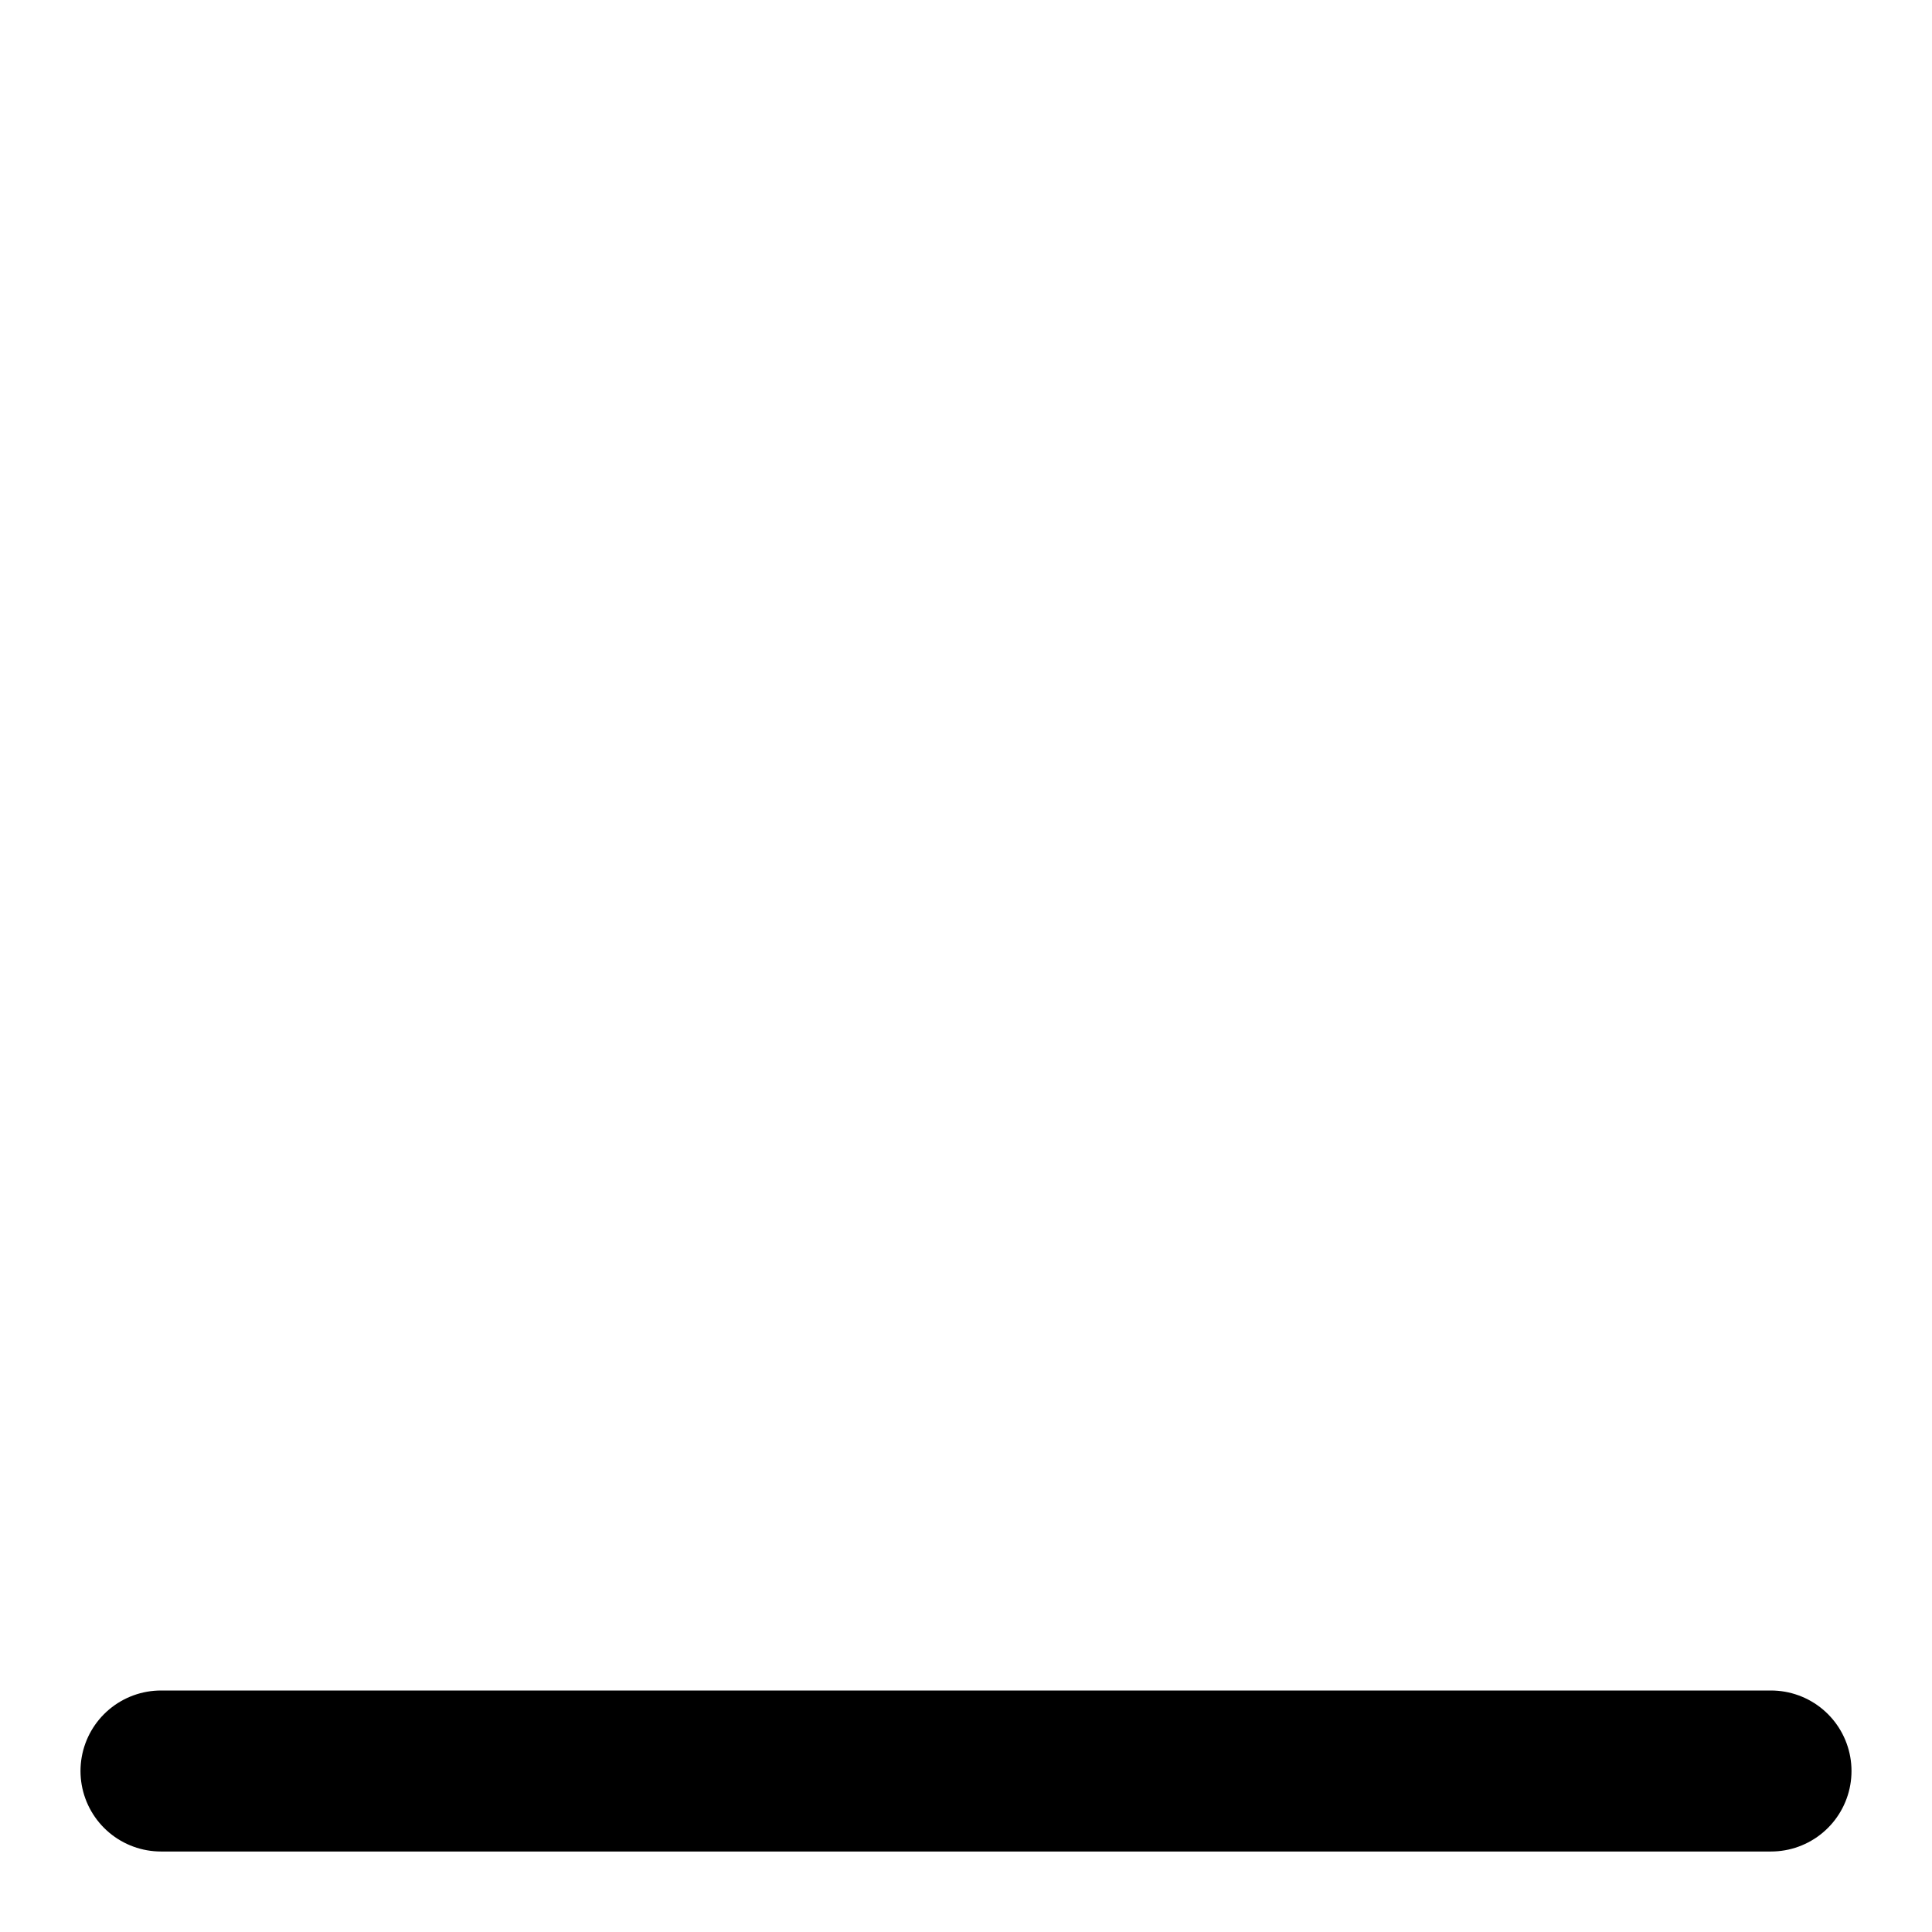 <svg viewBox="0 0 48 48" fill="none" xmlns="http://www.w3.org/2000/svg"><rect x="17" y="31" fill="currentColor" stroke="currentColor" stroke-width="4" stroke-linejoin="round"/><rect x="19" y="17" fill="currentColor" stroke="currentColor" stroke-width="4" stroke-linejoin="round"/><rect x="21" y="4" fill="currentColor" stroke="currentColor" stroke-width="4" stroke-linejoin="round"/><path d="M4 44H44" stroke="black" stroke-width="4" stroke-linecap="round" stroke-linejoin="round"/></svg>